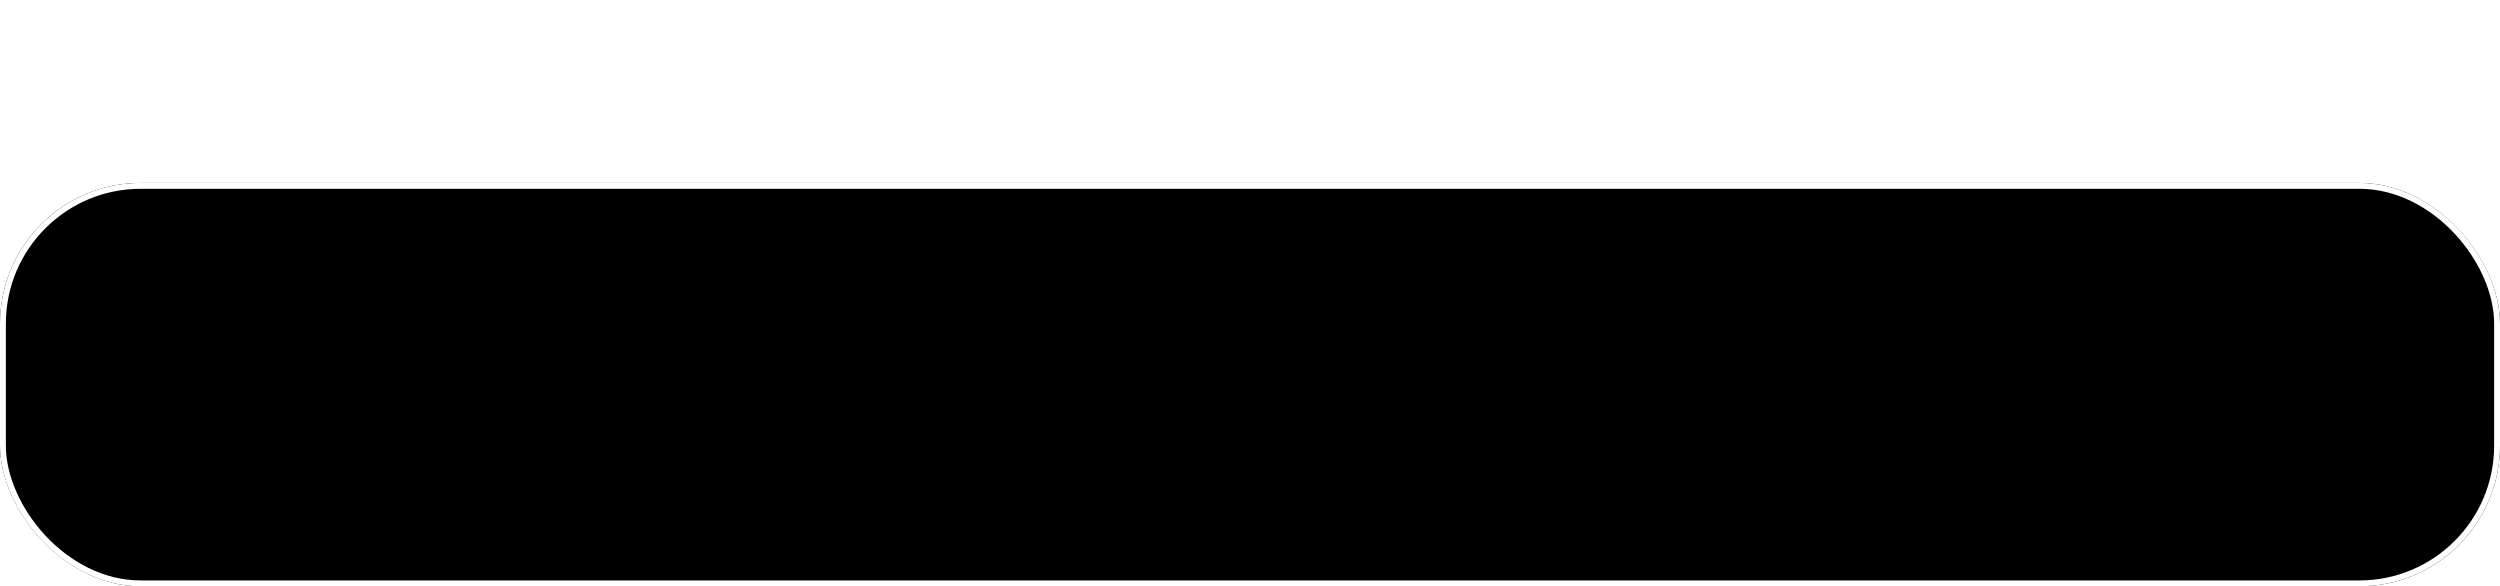 <svg width="533" height="125" viewBox="0 0 533 125" fill="none" xmlns="http://www.w3.org/2000/svg">
<g filter="url(#filter0_g_883_14)">
<path d="M18.264 21.888V14.432H19.832V21.792C19.832 22.72 20.077 23.435 20.568 23.936C21.069 24.427 21.779 24.672 22.696 24.672C23.603 24.672 24.301 24.421 24.792 23.92C25.283 23.419 25.528 22.709 25.528 21.792V14.432H27.112V21.888C27.112 22.773 26.931 23.536 26.568 24.176C26.216 24.816 25.709 25.312 25.048 25.664C24.387 26.016 23.603 26.192 22.696 26.192C21.789 26.192 21 26.021 20.328 25.68C19.667 25.328 19.155 24.832 18.792 24.192C18.44 23.541 18.264 22.773 18.264 21.888ZM29.047 17.552C29.047 16.891 29.212 16.309 29.543 15.808C29.874 15.307 30.338 14.917 30.935 14.64C31.543 14.363 32.242 14.224 33.031 14.224C33.767 14.224 34.407 14.357 34.951 14.624C35.506 14.88 35.938 15.248 36.247 15.728C36.567 16.208 36.748 16.784 36.791 17.456H35.207C35.164 16.88 34.951 16.432 34.567 16.112C34.183 15.792 33.666 15.632 33.015 15.632C32.29 15.632 31.708 15.803 31.271 16.144C30.834 16.475 30.615 16.928 30.615 17.504C30.615 17.973 30.748 18.352 31.015 18.64C31.282 18.917 31.687 19.12 32.231 19.248L34.135 19.696C35.084 19.909 35.794 20.277 36.263 20.8C36.743 21.312 36.983 21.973 36.983 22.784C36.983 23.477 36.812 24.08 36.471 24.592C36.14 25.104 35.666 25.499 35.047 25.776C34.439 26.053 33.724 26.192 32.903 26.192C32.124 26.192 31.436 26.064 30.839 25.808C30.252 25.541 29.788 25.168 29.447 24.688C29.116 24.197 28.93 23.627 28.887 22.976H30.487C30.498 23.531 30.722 23.973 31.159 24.304C31.596 24.624 32.178 24.784 32.903 24.784C33.671 24.784 34.279 24.613 34.727 24.272C35.186 23.931 35.415 23.477 35.415 22.912C35.415 22.453 35.287 22.08 35.031 21.792C34.775 21.504 34.37 21.296 33.815 21.168L31.911 20.736C30.972 20.523 30.258 20.149 29.767 19.616C29.287 19.072 29.047 18.384 29.047 17.552ZM46.009 26H38.953V14.432H46.009V15.872H39.801L40.521 15.248V19.488H45.465V20.88H40.521V25.2L39.801 24.544H46.009V26ZM49.85 26H48.282V14.432H52.65C53.887 14.432 54.852 14.741 55.546 15.36C56.25 15.968 56.602 16.816 56.602 17.904C56.602 18.704 56.404 19.381 56.01 19.936C55.626 20.491 55.076 20.885 54.362 21.12L56.714 26H54.97L52.81 21.424H49.85V26ZM49.85 15.84V20.032H52.666C53.391 20.032 53.951 19.845 54.346 19.472C54.751 19.099 54.954 18.581 54.954 17.92C54.954 17.248 54.746 16.736 54.33 16.384C53.924 16.021 53.364 15.84 52.65 15.84H49.85ZM60.318 26H58.75V14.432H60.318L66.67 24.032H66.238V14.432H67.806V26H66.238L59.886 16.4H60.318V26ZM70.98 26H69.348L73.572 14.432H75.316L79.556 26H77.908L76.868 23.12H72.004L70.98 26ZM74.244 16.928L72.484 21.76H76.404L74.628 16.928C74.596 16.811 74.559 16.693 74.516 16.576C74.474 16.448 74.447 16.341 74.436 16.256C74.415 16.341 74.388 16.448 74.356 16.576C74.324 16.693 74.287 16.811 74.244 16.928ZM82.63 26H81.094V14.432H82.63L86.614 24.16L90.598 14.432H92.166V26H90.63V21.424C90.63 20.88 90.63 20.416 90.63 20.032C90.63 19.648 90.635 19.317 90.646 19.04C90.657 18.763 90.667 18.517 90.678 18.304C90.689 18.08 90.705 17.867 90.726 17.664L87.35 26H85.878L82.518 17.696C82.561 17.973 82.587 18.4 82.598 18.976C82.619 19.552 82.63 20.245 82.63 21.056V26ZM101.916 26H94.86V14.432H101.916V15.872H95.708L96.428 15.248V19.488H101.372V20.88H96.428V25.2L95.708 24.544H101.916V26Z" fill="white"/>
</g>
<g filter="url(#filter1_n_883_14)">
<rect y="39" width="533" height="86" rx="30" fill="black"/>
<rect x="0.625" y="39.625" width="531.75" height="84.75" rx="29.375" stroke="white" stroke-width="1.25"/>
</g>
<defs>
<filter id="filter0_g_883_14" x="16.764" y="12.724" width="86.652" height="14.969" filterUnits="userSpaceOnUse" color-interpolation-filters="sRGB">
<feFlood flood-opacity="0" result="BackgroundImageFix"/>
<feBlend mode="normal" in="SourceGraphic" in2="BackgroundImageFix" result="shape"/>
<feTurbulence type="fractalNoise" baseFrequency="0.25 0.25" numOctaves="3" seed="6038" />
<feDisplacementMap in="shape" scale="3" xChannelSelector="R" yChannelSelector="G" result="displacedImage" width="100%" height="100%" />
<feMerge result="effect1_texture_883_14">
<feMergeNode in="displacedImage"/>
</feMerge>
</filter>
<filter id="filter1_n_883_14" x="0" y="39" width="533" height="86" filterUnits="userSpaceOnUse" color-interpolation-filters="sRGB">
<feFlood flood-opacity="0" result="BackgroundImageFix"/>
<feBlend mode="normal" in="SourceGraphic" in2="BackgroundImageFix" result="shape"/>
<feTurbulence type="fractalNoise" baseFrequency="2 2" stitchTiles="stitch" numOctaves="3" result="noise" seed="8489" />
<feColorMatrix in="noise" type="luminanceToAlpha" result="alphaNoise" />
<feComponentTransfer in="alphaNoise" result="coloredNoise1">
<feFuncA type="discrete" tableValues="1 1 1 1 1 1 1 1 1 1 1 1 1 1 1 1 1 1 1 1 1 1 1 1 1 1 1 1 1 1 1 1 1 1 1 1 1 1 1 1 1 1 1 1 1 1 1 1 1 1 1 0 0 0 0 0 0 0 0 0 0 0 0 0 0 0 0 0 0 0 0 0 0 0 0 0 0 0 0 0 0 0 0 0 0 0 0 0 0 0 0 0 0 0 0 0 0 0 0 0 "/>
</feComponentTransfer>
<feComposite operator="in" in2="shape" in="coloredNoise1" result="noise1Clipped" />
<feFlood flood-color="#000000" result="color1Flood" />
<feComposite operator="in" in2="noise1Clipped" in="color1Flood" result="color1" />
<feMerge result="effect1_noise_883_14">
<feMergeNode in="shape" />
<feMergeNode in="color1" />
</feMerge>
</filter>
</defs>
</svg>
